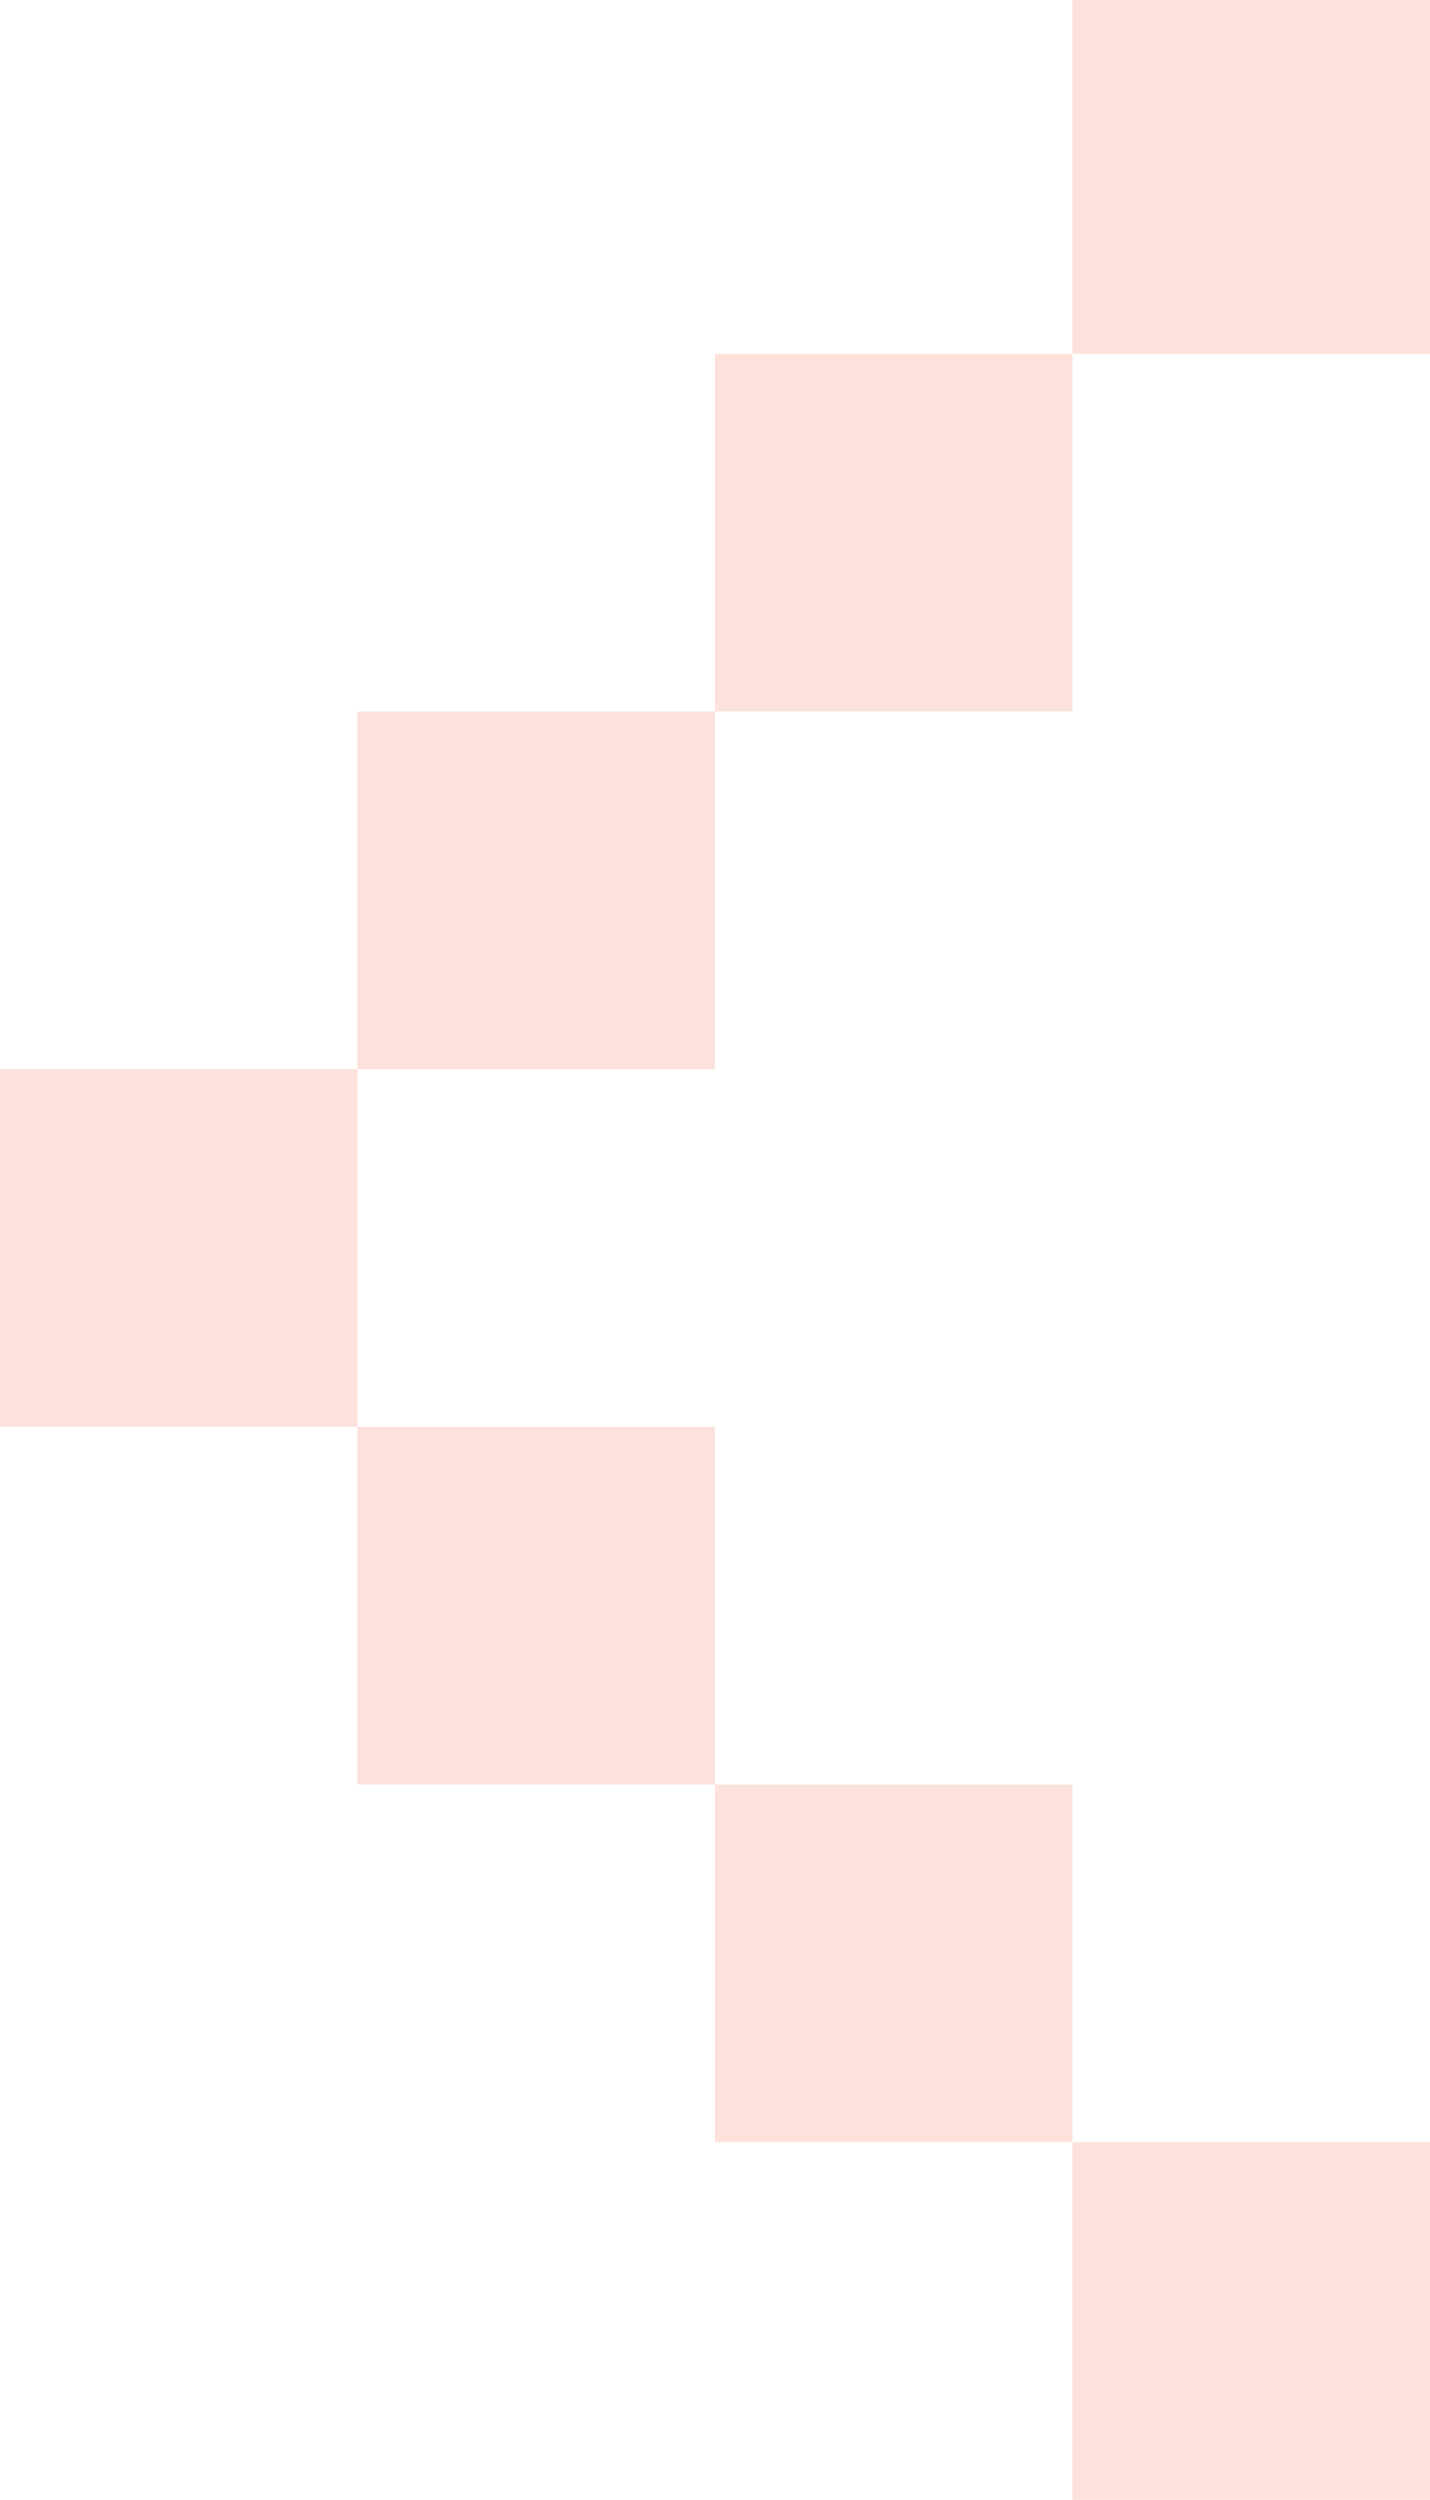 <?xml version="1.0" encoding="UTF-8"?><svg xmlns="http://www.w3.org/2000/svg" viewBox="0 0 560.8 980"><defs><style>.d{fill:#fce2db;}</style></defs><g id="a"/><g id="b"><g id="c"><g><path class="d" d="M560.8,138.7h-140.2V0h140.2V138.7Z"/><path class="d" d="M420.6,138.7v140.2h-140.2V138.7h140.2Z"/><path class="d" d="M280.4,419.1H140.2v-140.2h140.2v140.2Z"/><path class="d" d="M280.4,559.4v140.2H140.2v-140.2h140.2Z"/><path class="d" d="M420.6,699.6v140.2h-140.2v-140.2h140.2Z"/><path class="d" d="M560.8,980h-140.2v-140.2h140.2v140.2Z"/><path class="d" d="M140.2,419.1v140.2H0v-140.2H140.2Z"/></g></g></g></svg>
